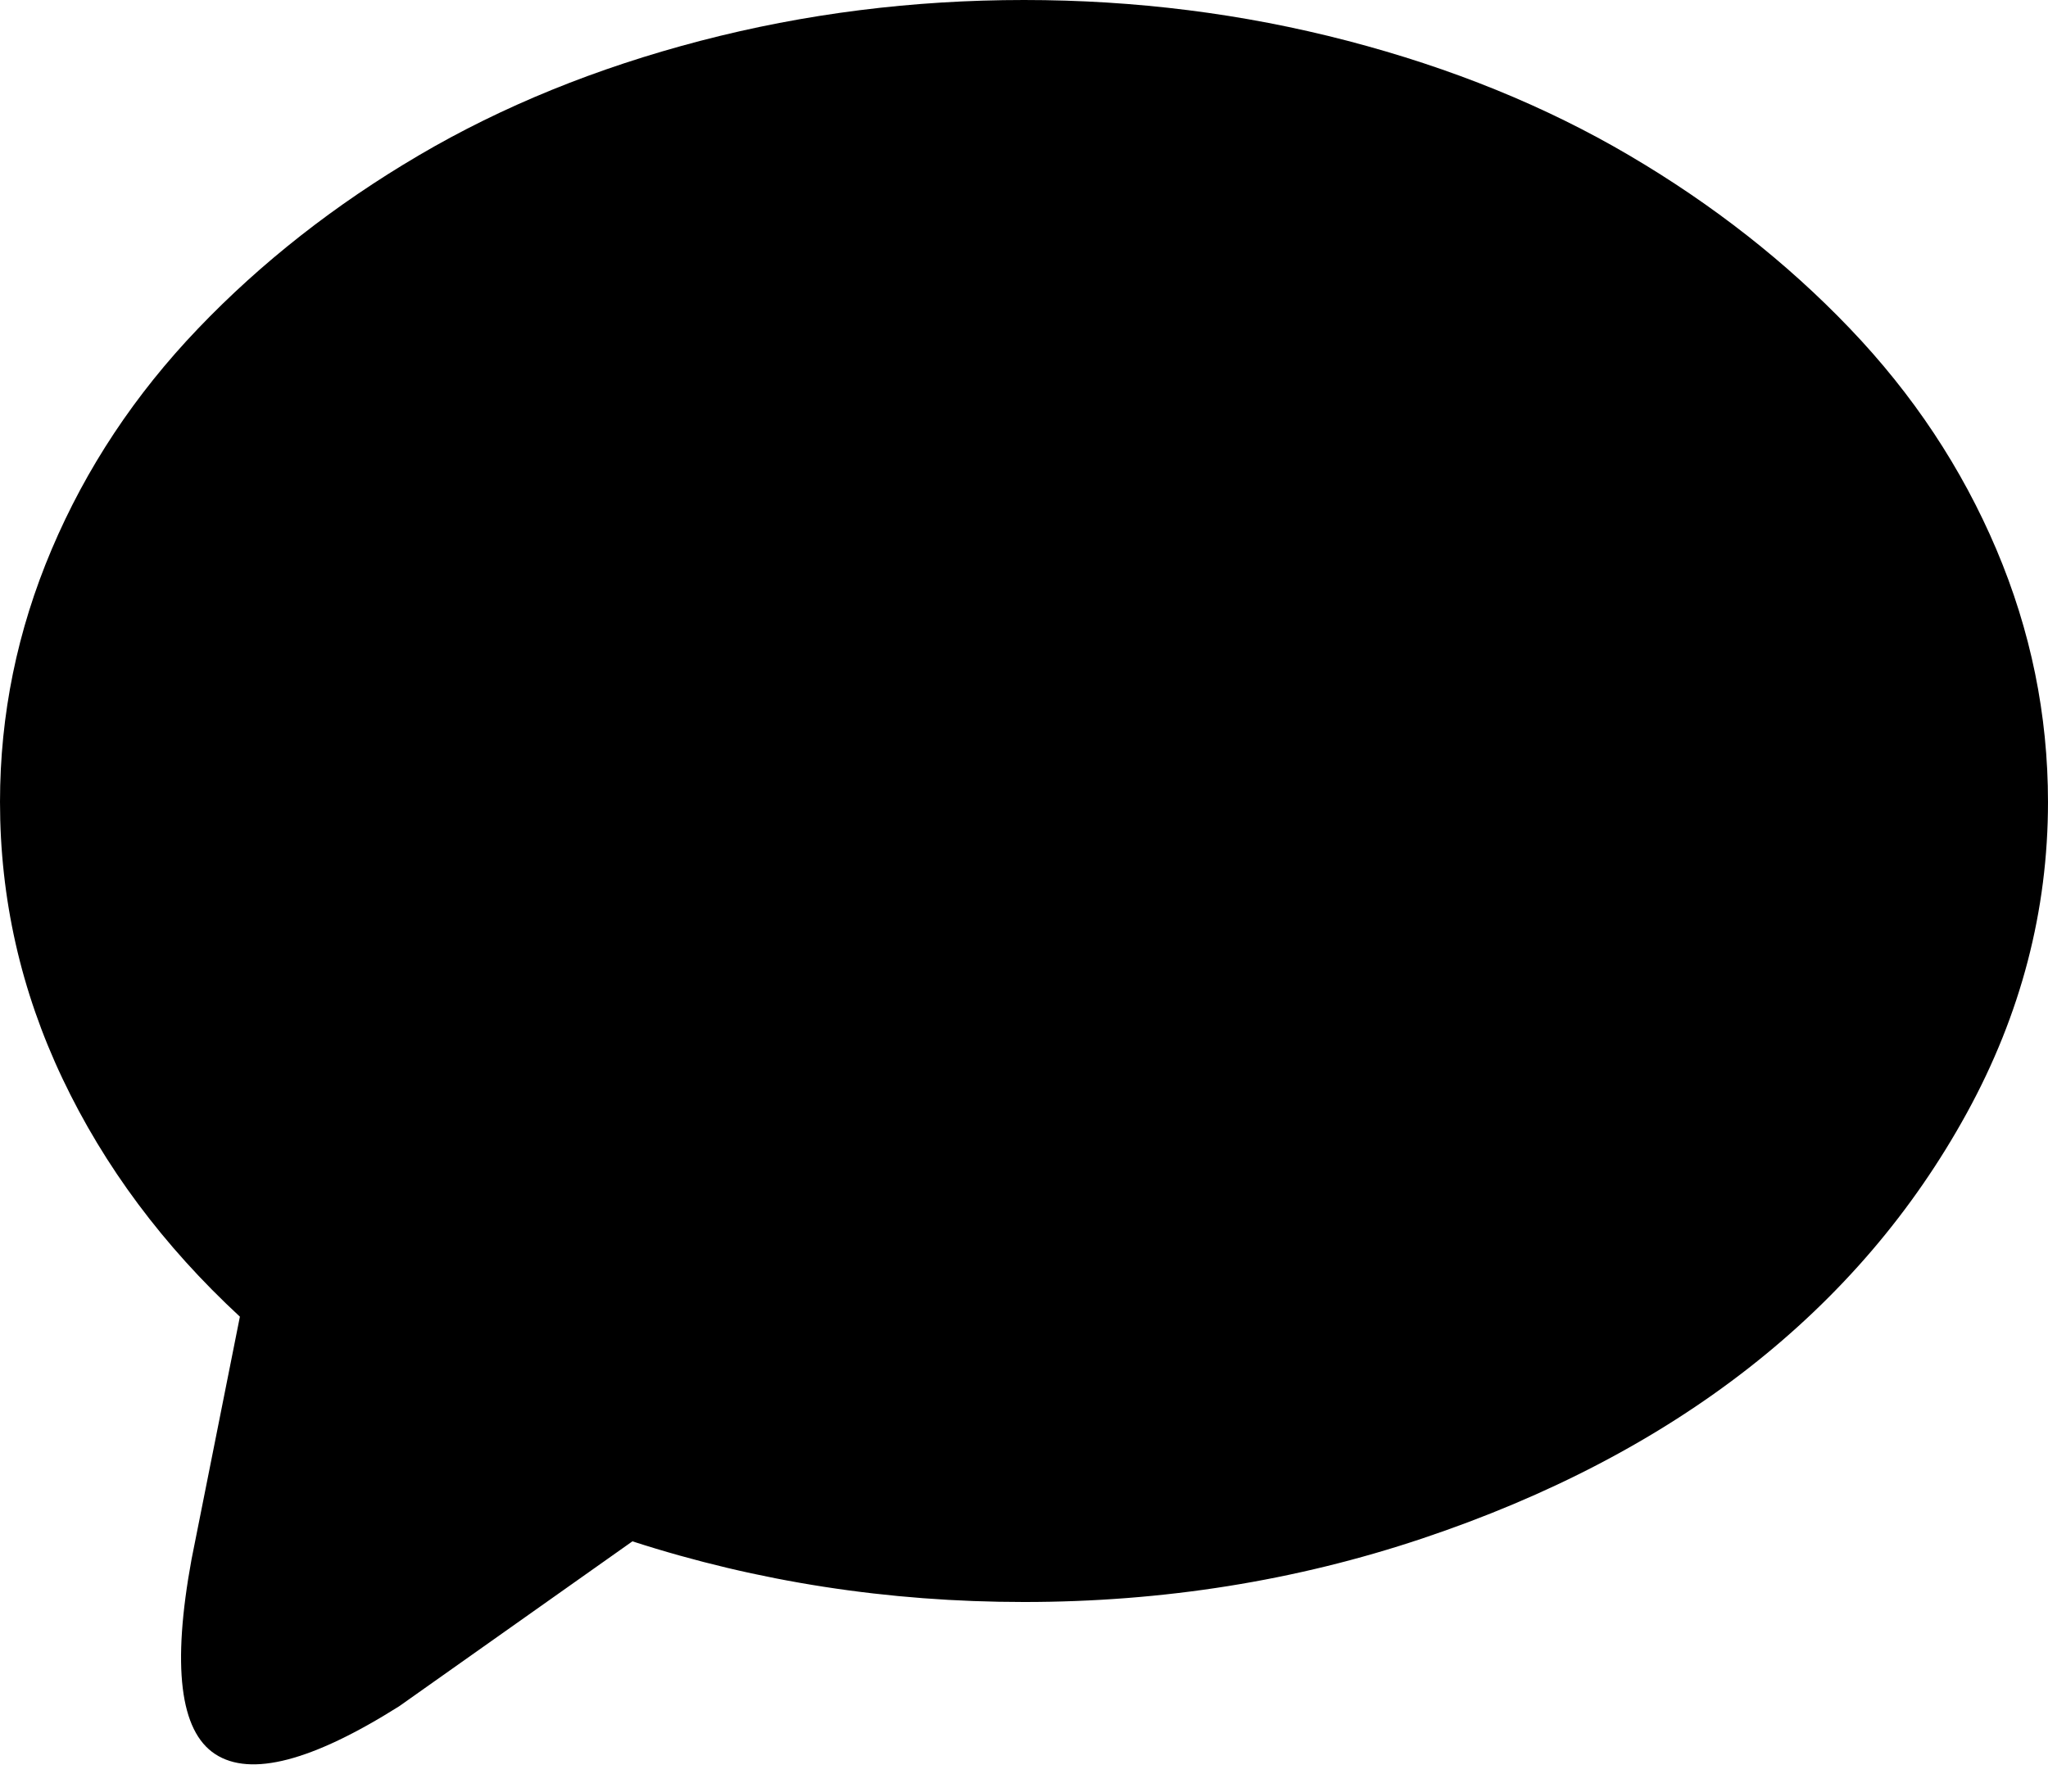 <svg xmlns="http://www.w3.org/2000/svg" width="24" height="21" viewBox="0 0 80.035 70.031"><path fill="currentColor" d="M0 31.347q0-5.113 2.02-9.875 2.019-4.761 5.724-8.633 3.705-3.872 8.615-6.762 4.91-2.89 11.023-4.484Q33.496 0 40.018 0q6.52 0 12.635 1.593 6.113 1.594 11.023 4.484 4.91 2.89 8.615 6.762 3.705 3.872 5.725 8.633 2.019 4.762 2.019 9.875 0 6.373-3.168 12.153t-8.522 9.968q-5.354 4.187-12.765 6.67-7.41 2.482-15.562 2.482-7.967 0-15.303-2.371l-9.116 6.447q-5.113 3.223-7.188 1.871-2.075-1.352-.926-7.614l1.89-9.486q-4.484-4.15-6.93-9.3Q0 37.017 0 31.347Z" style="stroke-width:.037"/></svg>